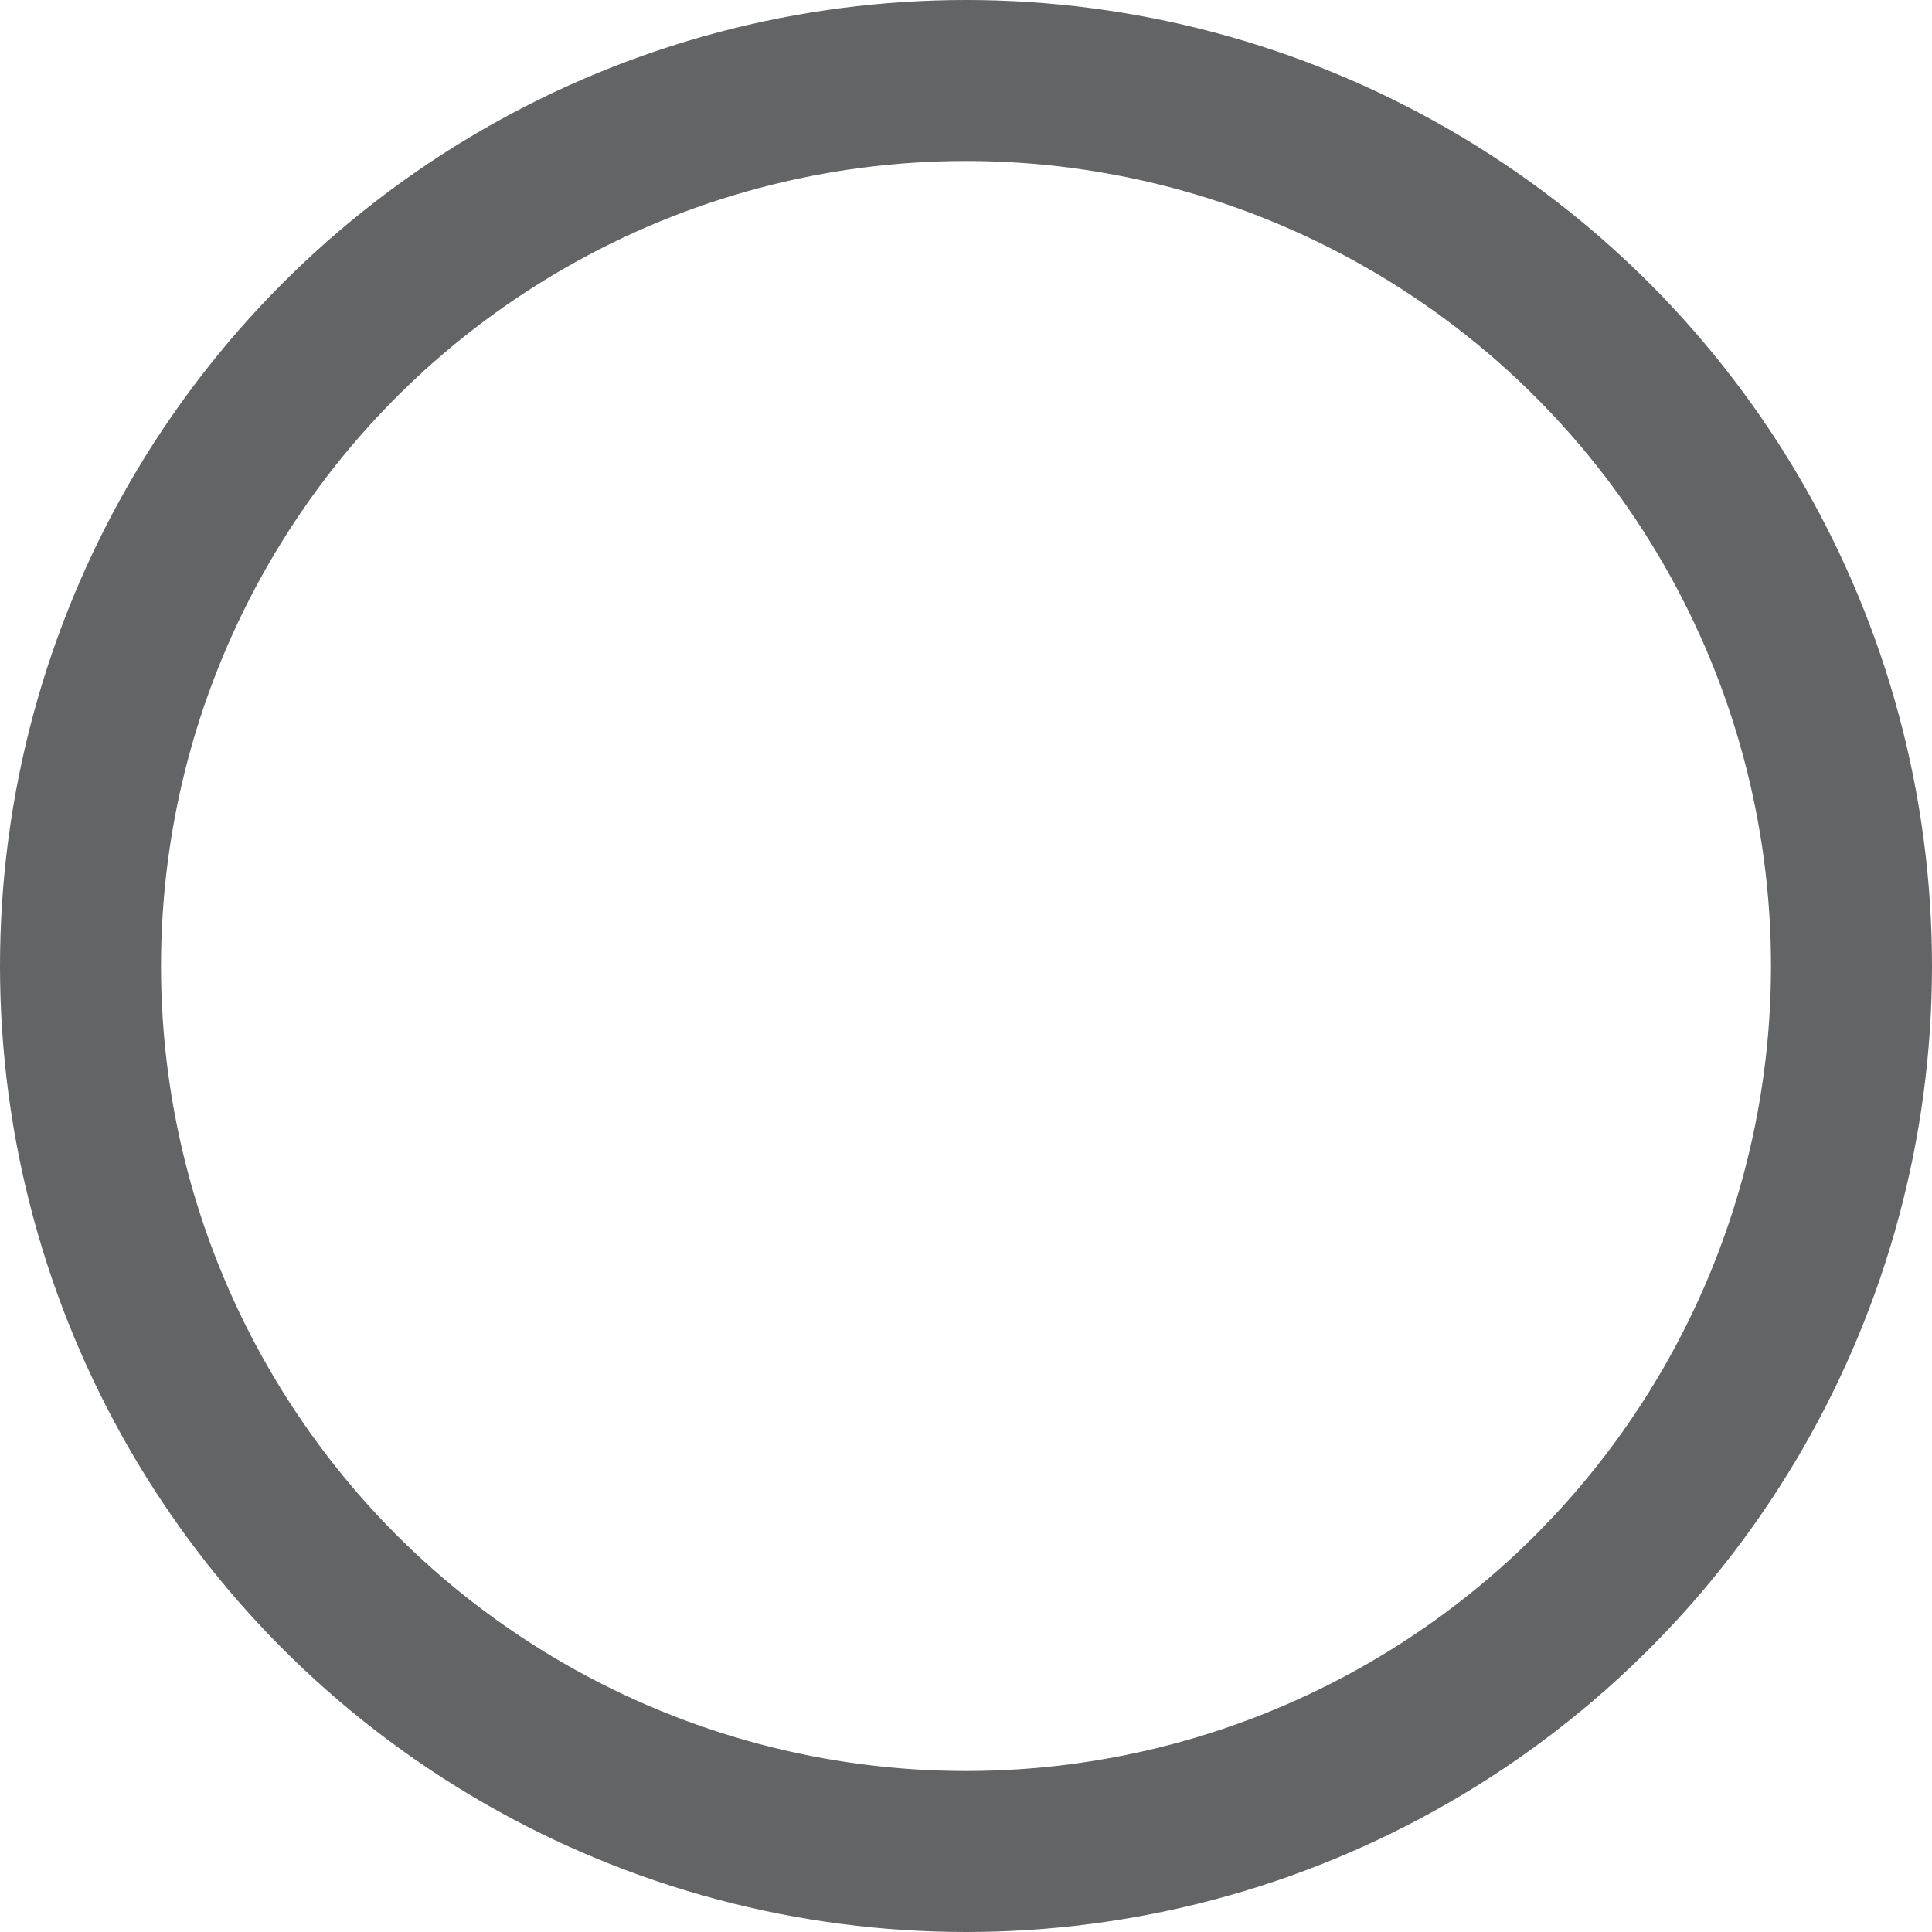 <svg width="24" height="24" viewBox="0 0 24 24" fill="none" xmlns="http://www.w3.org/2000/svg">
<g id="Component 64">
<circle id="Ellipse 2" cx="12" cy="12" r="11" stroke="#636466" stroke-width="2"/>
</g>
</svg>
